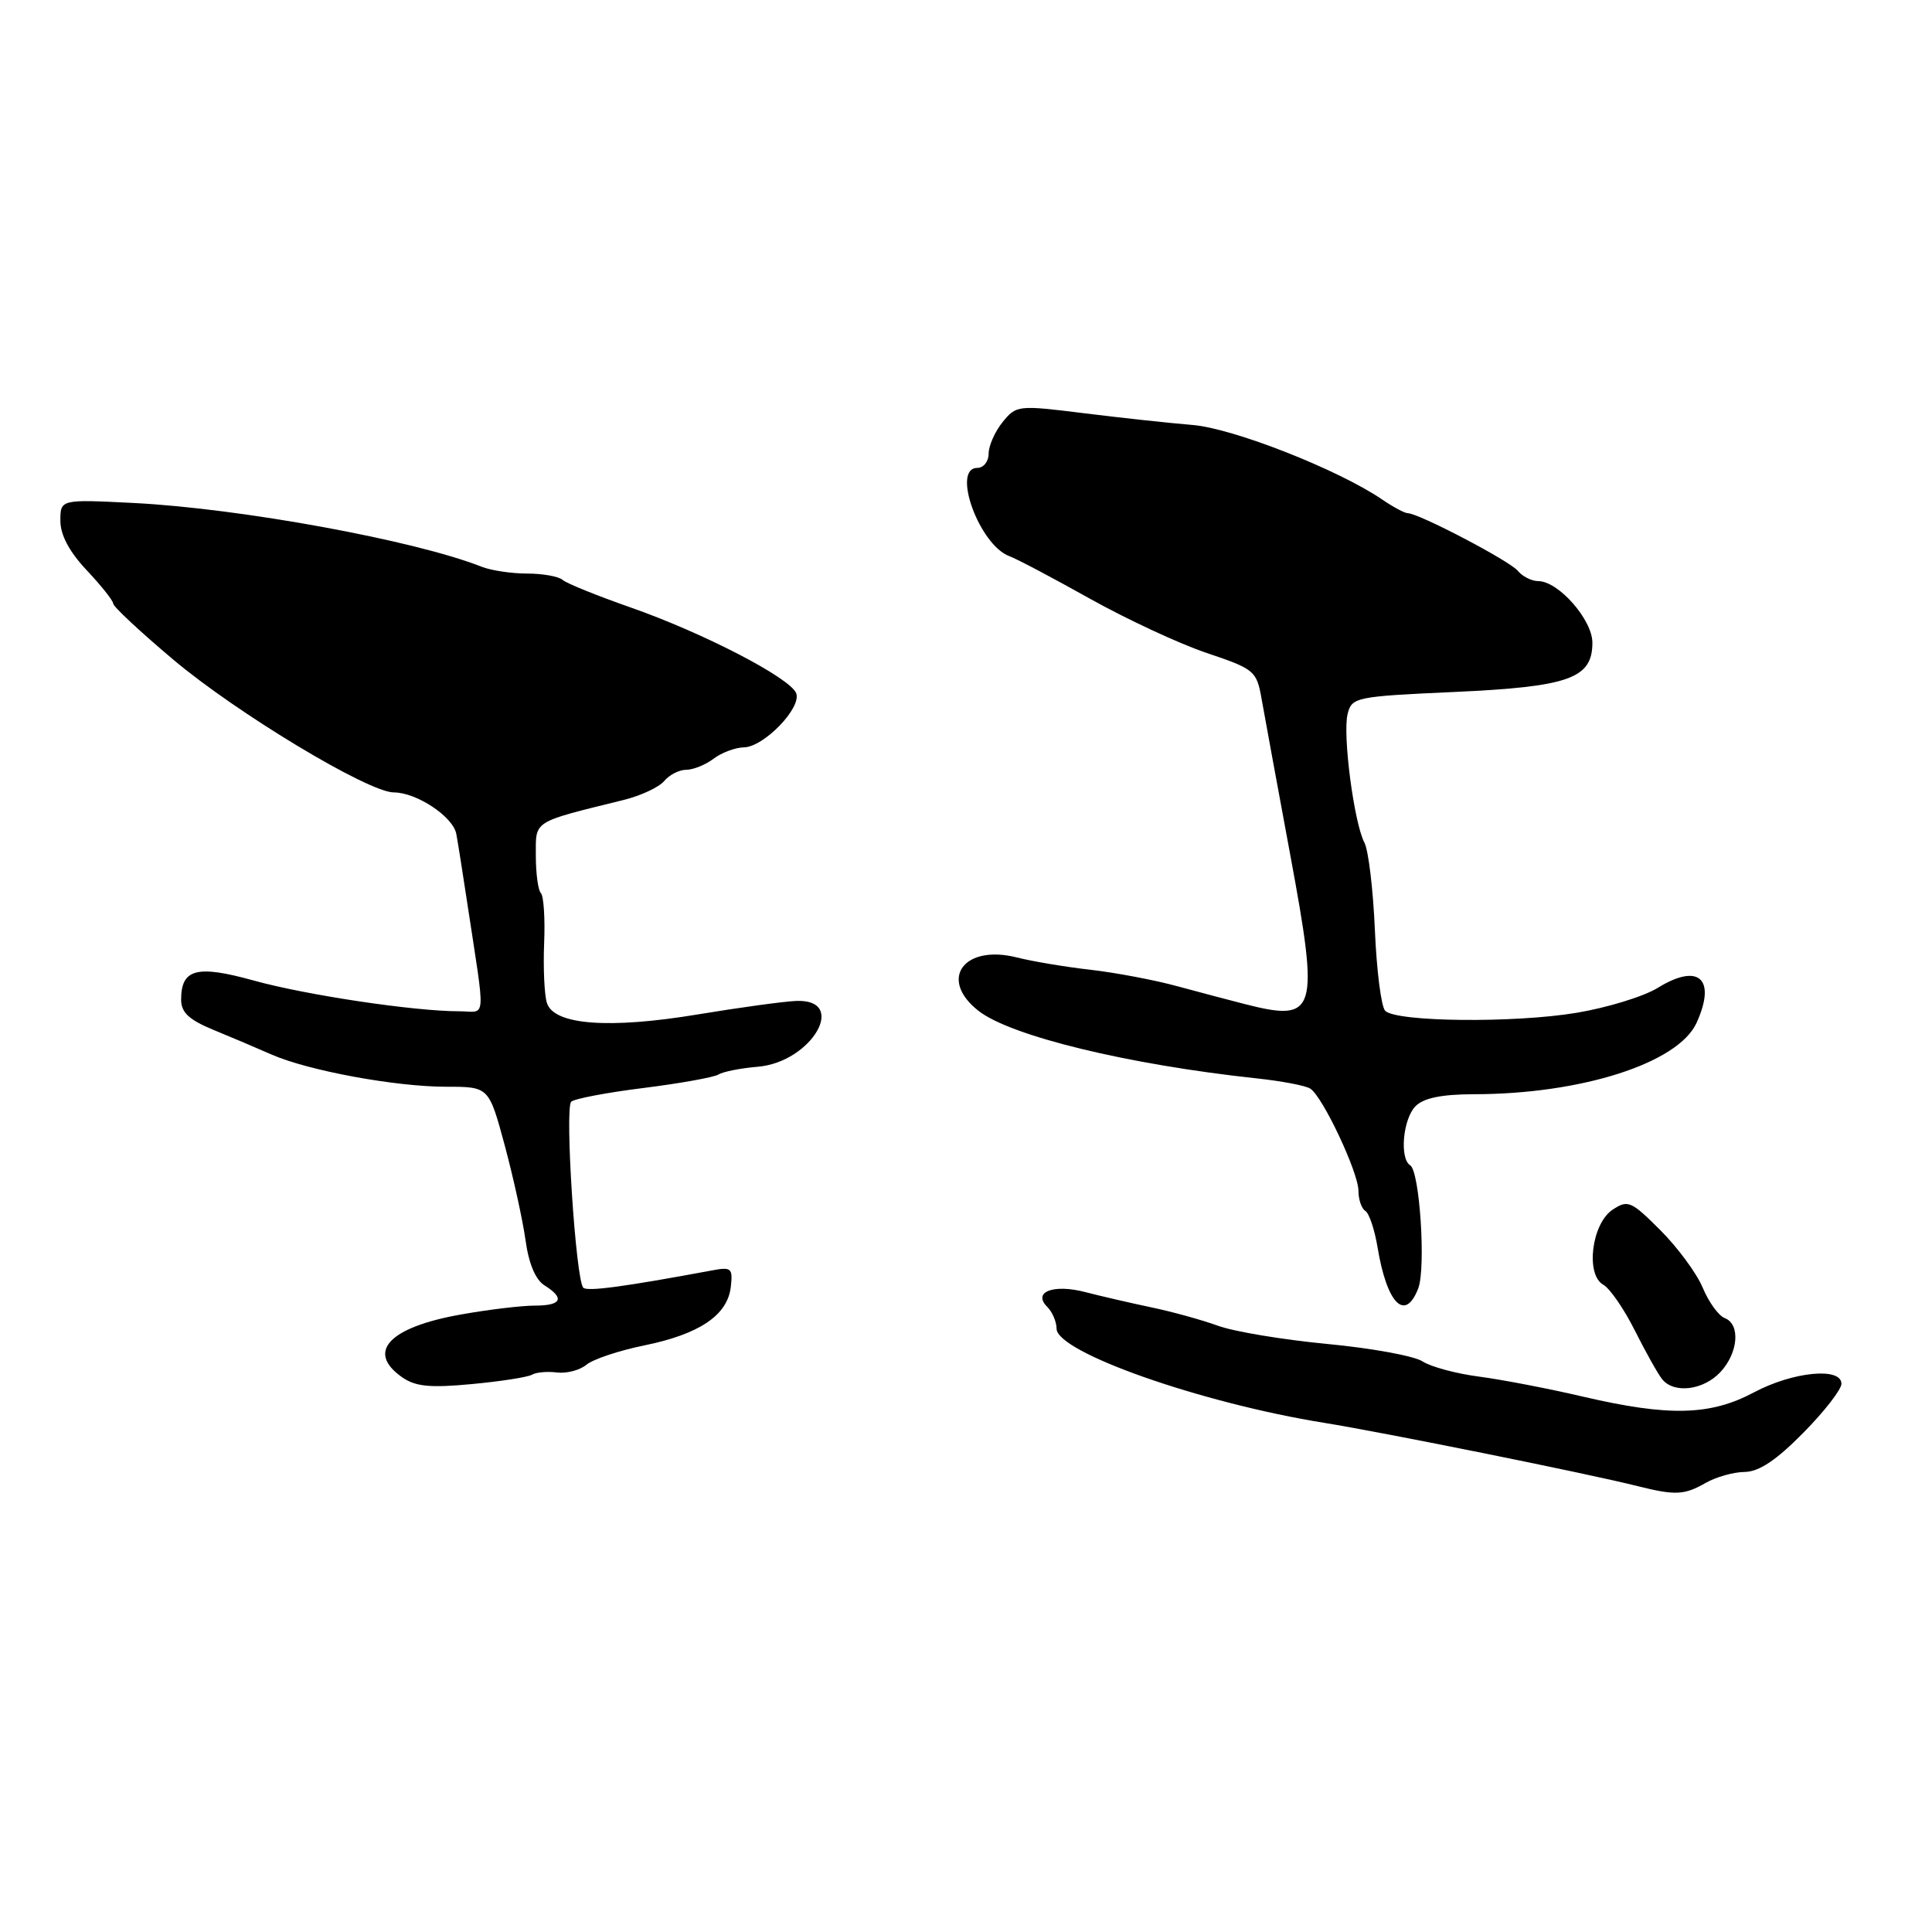 <?xml version="1.0" encoding="UTF-8" standalone="no"?>
<!DOCTYPE svg PUBLIC "-//W3C//DTD SVG 1.1//EN" "http://www.w3.org/Graphics/SVG/1.1/DTD/svg11.dtd" >
<svg xmlns="http://www.w3.org/2000/svg" xmlns:xlink="http://www.w3.org/1999/xlink" version="1.1" viewBox="0 0 256 256">
 <g >
 <path fill="currentColor"
d=" M 226.00 196.50 C 227.38 195.71 229.71 195.05 231.19 195.04 C 233.09 195.01 235.39 193.47 238.94 189.86 C 241.73 187.04 244.00 184.11 244.00 183.36 C 244.00 181.12 237.57 181.75 232.40 184.50 C 226.62 187.58 221.14 187.71 209.79 185.07 C 205.23 184.00 199.03 182.81 196.00 182.41 C 192.97 182.02 189.60 181.11 188.49 180.39 C 187.39 179.67 181.70 178.63 175.85 178.08 C 170.00 177.52 163.48 176.44 161.36 175.66 C 159.24 174.89 155.25 173.79 152.50 173.22 C 149.75 172.64 145.86 171.74 143.85 171.22 C 139.60 170.10 136.78 171.18 138.76 173.16 C 139.44 173.84 140.00 175.14 140.00 176.05 C 140.00 179.18 159.14 185.91 175.50 188.54 C 183.42 189.82 210.26 195.23 217.00 196.92 C 221.98 198.17 223.18 198.11 226.00 196.50 Z  M 70.50 182.15 C 71.05 181.83 72.54 181.70 73.80 181.86 C 75.07 182.02 76.82 181.56 77.70 180.84 C 78.57 180.11 82.03 178.95 85.39 178.27 C 92.68 176.78 96.38 174.28 96.83 170.56 C 97.12 168.03 96.92 167.85 94.33 168.34 C 82.76 170.49 77.83 171.16 77.29 170.63 C 76.29 169.63 74.81 146.78 75.69 145.98 C 76.14 145.58 80.46 144.76 85.30 144.16 C 90.14 143.55 94.59 142.75 95.20 142.38 C 95.80 142.00 98.14 141.54 100.40 141.35 C 107.56 140.75 112.46 132.33 105.47 132.63 C 103.84 132.70 98.00 133.50 92.50 134.41 C 80.70 136.37 73.40 135.82 72.47 132.90 C 72.13 131.85 71.97 128.29 72.10 125.00 C 72.24 121.71 72.04 118.71 71.67 118.34 C 71.30 117.97 71.00 115.73 71.00 113.37 C 71.00 108.66 70.44 109.01 82.63 106.00 C 84.91 105.44 87.32 104.31 88.01 103.49 C 88.69 102.67 90.00 102.00 90.93 102.00 C 91.86 102.00 93.49 101.34 94.56 100.53 C 95.63 99.72 97.43 99.05 98.56 99.03 C 101.21 98.99 106.24 93.79 105.50 91.86 C 104.72 89.83 93.15 83.84 83.50 80.47 C 79.10 78.93 75.07 77.30 74.55 76.84 C 74.03 76.38 71.91 76.00 69.85 76.00 C 67.78 76.00 65.06 75.59 63.80 75.09 C 54.97 71.60 31.89 67.37 17.75 66.65 C 8.00 66.16 8.00 66.16 8.00 69.01 C 8.00 70.89 9.19 73.12 11.50 75.57 C 13.42 77.61 15.00 79.60 15.00 79.98 C 15.00 80.37 18.56 83.70 22.92 87.37 C 31.32 94.46 48.81 105.00 52.18 105.00 C 55.20 105.00 60.03 108.21 60.46 110.49 C 60.67 111.60 61.31 115.65 61.89 119.50 C 64.37 135.84 64.50 134.00 60.85 134.00 C 54.90 134.00 40.59 131.86 33.60 129.92 C 26.06 127.83 24.00 128.38 24.00 132.47 C 24.00 134.15 25.05 135.13 28.25 136.45 C 30.59 137.41 34.08 138.89 36.00 139.74 C 40.87 141.87 52.41 144.00 59.14 144.00 C 64.78 144.00 64.78 144.00 66.88 151.77 C 68.03 156.05 69.27 161.71 69.64 164.36 C 70.06 167.43 70.96 169.58 72.15 170.32 C 74.88 172.03 74.41 173.00 70.87 173.00 C 69.14 173.00 64.75 173.52 61.12 174.17 C 51.57 175.85 48.48 179.11 53.25 182.47 C 55.04 183.73 56.94 183.92 62.50 183.40 C 66.35 183.04 69.95 182.48 70.50 182.15 Z  M 227.96 181.81 C 230.34 179.26 230.64 175.46 228.53 174.65 C 227.72 174.34 226.41 172.53 225.62 170.63 C 224.83 168.73 222.30 165.30 220.01 163.01 C 216.14 159.14 215.70 158.95 213.68 160.29 C 210.90 162.13 210.06 168.89 212.44 170.23 C 213.31 170.71 215.20 173.45 216.63 176.31 C 218.06 179.16 219.69 182.06 220.24 182.75 C 221.81 184.70 225.71 184.22 227.96 181.81 Z  M 187.93 170.70 C 188.95 167.99 188.12 155.19 186.86 154.41 C 185.42 153.52 185.90 148.24 187.57 146.57 C 188.66 145.48 191.05 145.00 195.32 144.99 C 209.56 144.98 222.37 140.86 224.80 135.54 C 227.46 129.70 225.09 127.55 219.69 130.88 C 217.84 132.03 212.99 133.52 208.91 134.20 C 200.67 135.58 185.03 135.42 183.55 133.94 C 183.02 133.42 182.41 128.61 182.18 123.25 C 181.95 117.89 181.33 112.67 180.79 111.65 C 179.41 109.02 177.88 97.32 178.57 94.59 C 179.12 92.39 179.64 92.28 192.69 91.69 C 207.92 91.00 211.00 89.90 211.00 85.16 C 211.00 82.12 206.50 77.00 203.82 77.00 C 202.95 77.00 201.73 76.38 201.11 75.63 C 200.00 74.30 187.97 68.00 186.53 68.00 C 186.13 68.00 184.61 67.19 183.15 66.19 C 177.32 62.22 163.39 56.74 158.00 56.31 C 154.97 56.06 148.50 55.36 143.60 54.75 C 134.90 53.67 134.67 53.69 132.85 55.93 C 131.83 57.19 131.00 59.07 131.00 60.11 C 131.00 61.15 130.32 62.00 129.50 62.00 C 126.04 62.00 129.77 72.25 133.76 73.70 C 134.72 74.05 139.51 76.58 144.42 79.33 C 149.33 82.07 156.30 85.32 159.92 86.53 C 166.24 88.66 166.51 88.89 167.17 92.62 C 167.55 94.76 169.25 104.04 170.96 113.25 C 174.85 134.21 174.47 135.47 165.00 133.06 C 163.07 132.57 159.03 131.50 156.00 130.68 C 152.97 129.85 147.80 128.88 144.50 128.50 C 141.20 128.13 136.81 127.39 134.75 126.87 C 127.70 125.09 124.32 129.75 129.64 133.93 C 133.90 137.28 149.41 141.05 166.50 142.89 C 169.80 143.24 173.01 143.85 173.62 144.25 C 175.26 145.29 180.00 155.35 180.00 157.79 C 180.00 158.94 180.41 160.14 180.91 160.45 C 181.42 160.76 182.14 162.92 182.53 165.26 C 183.77 172.78 186.20 175.22 187.93 170.70 Z "/>
</g>
</svg>